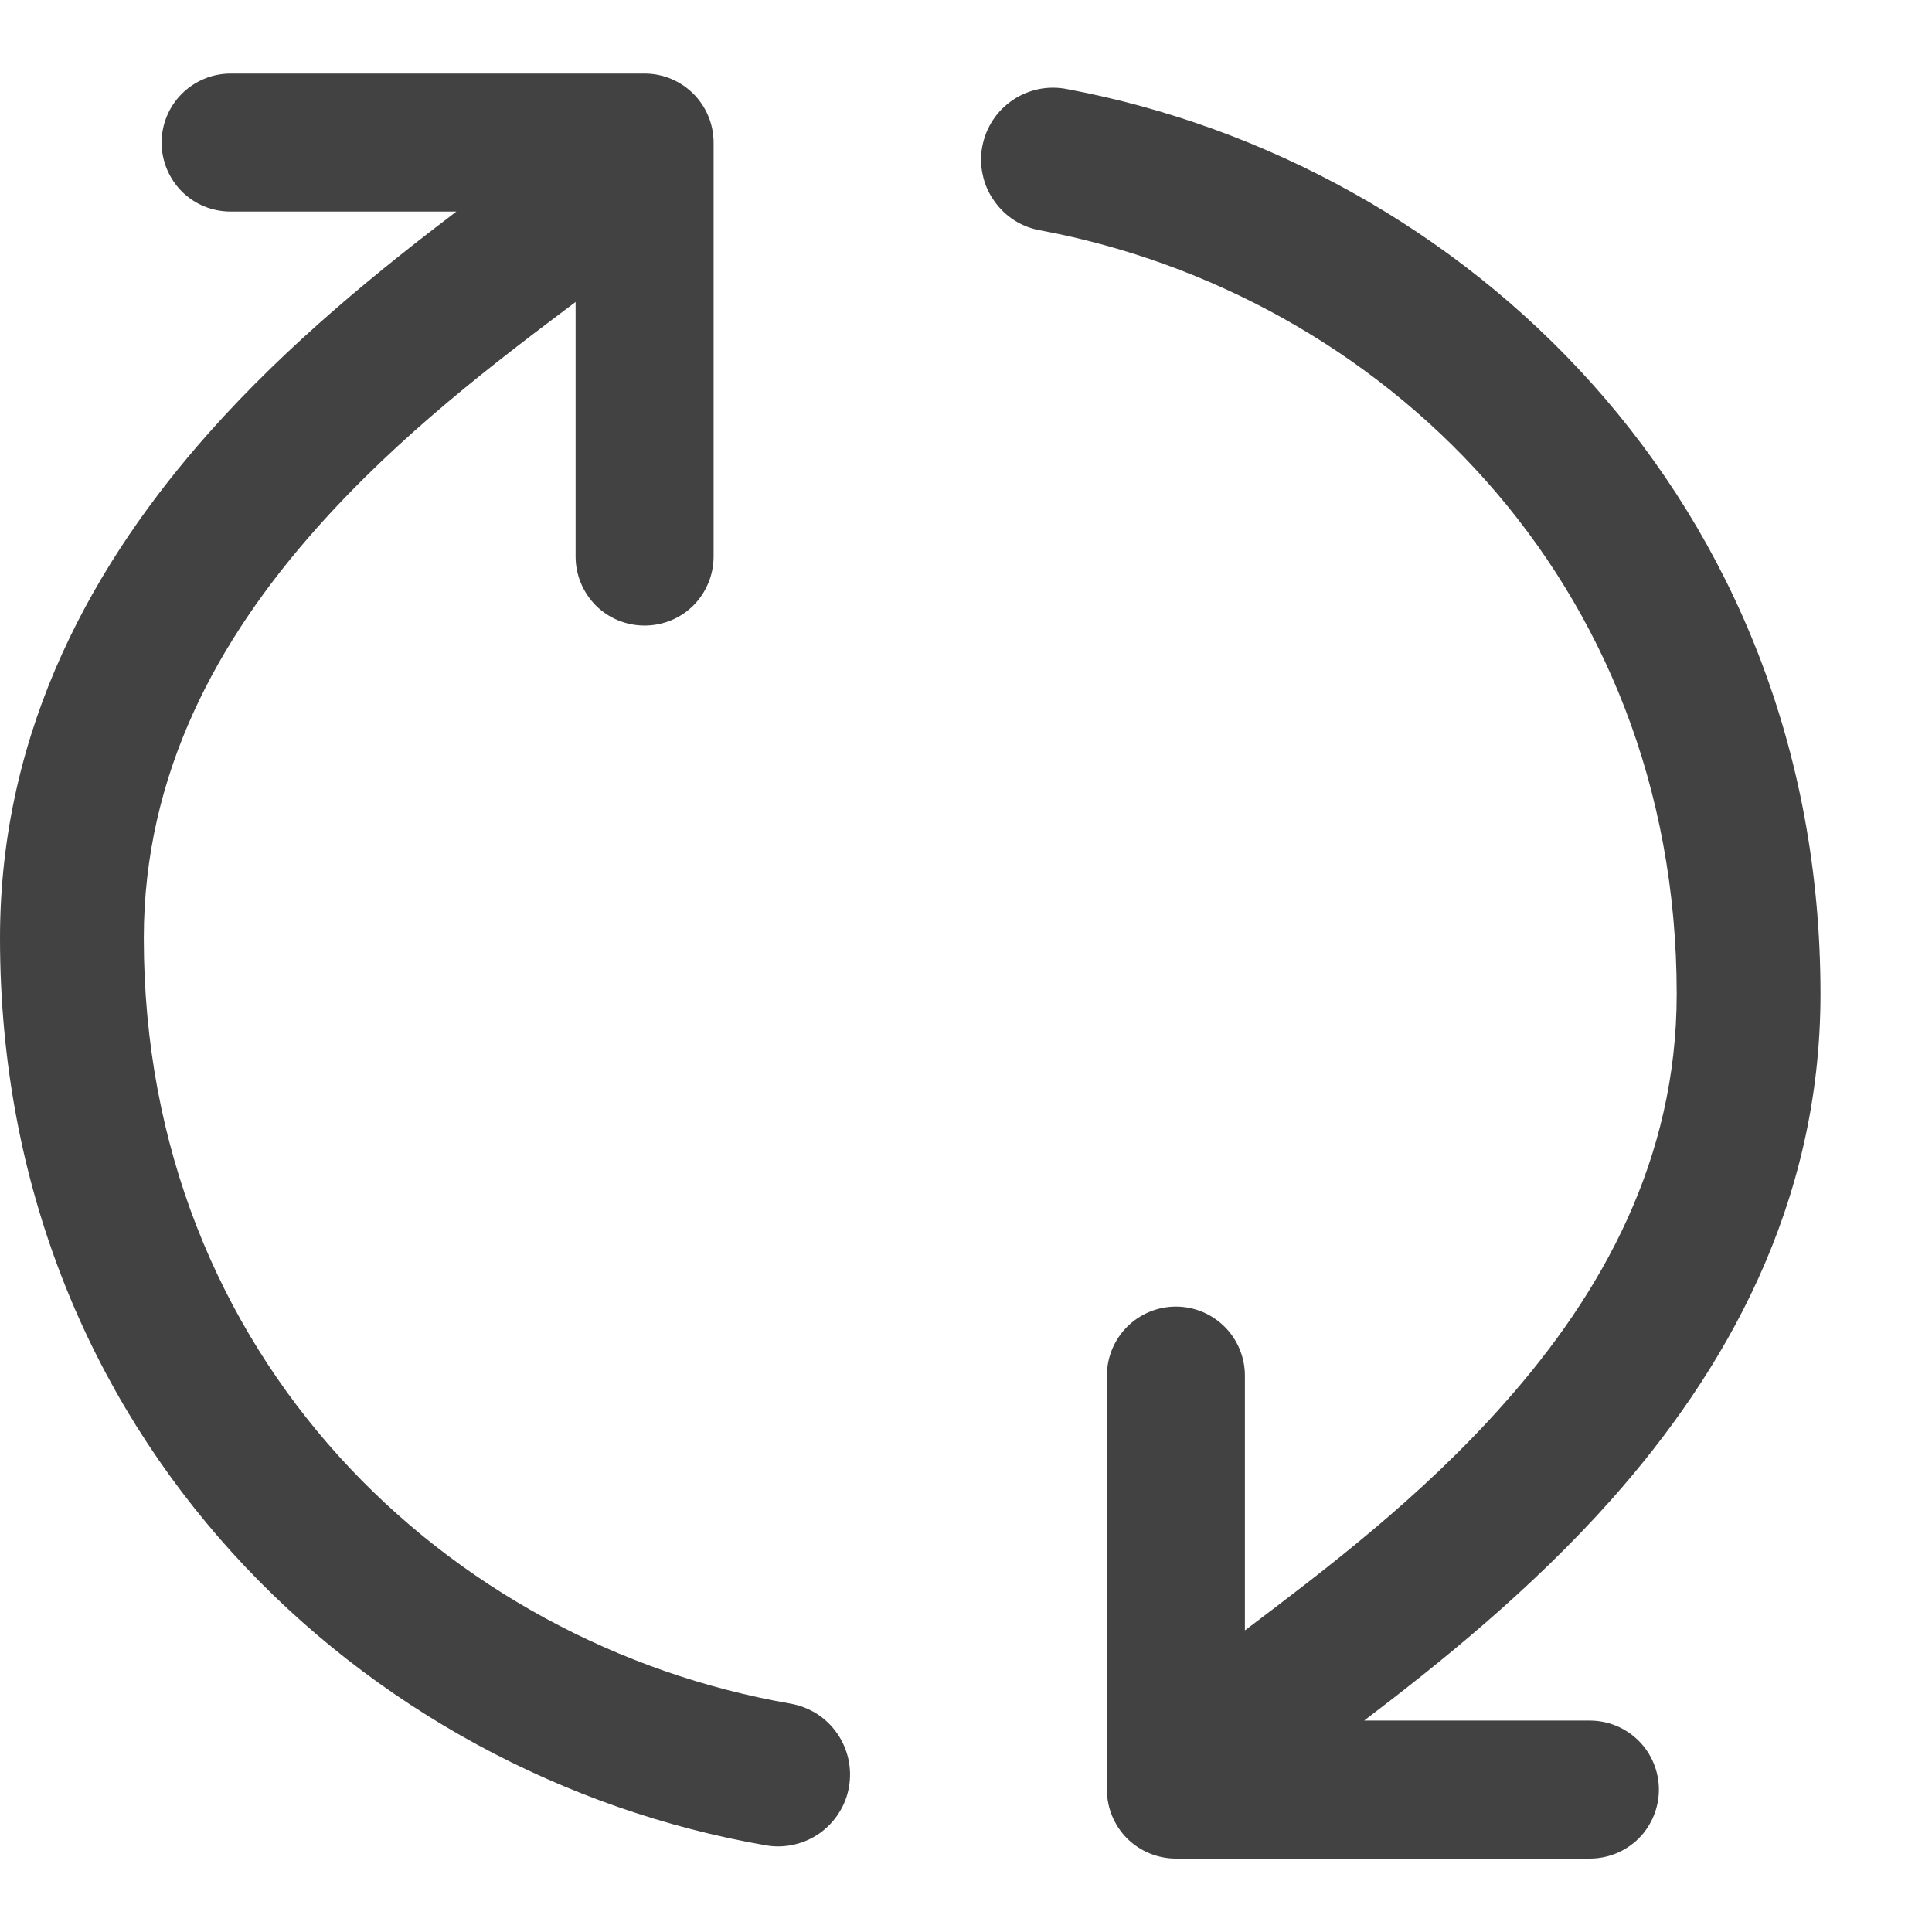 <svg width="14" height="14" viewBox="0 0 14 14" fill="none" xmlns="http://www.w3.org/2000/svg">
<path fill-rule="evenodd" clip-rule="evenodd" d="M1.042 6.798C1.042 9.842 3.249 11.916 5.728 12.345C5.795 12.357 5.86 12.382 5.918 12.418C5.976 12.455 6.026 12.503 6.065 12.559C6.104 12.614 6.132 12.678 6.147 12.744C6.162 12.811 6.164 12.88 6.152 12.948C6.141 13.015 6.116 13.08 6.079 13.137C6.043 13.195 5.995 13.245 5.939 13.285C5.883 13.324 5.82 13.352 5.753 13.367C5.687 13.382 5.617 13.384 5.55 13.372C2.639 12.868 0 10.414 0 6.798C0 5.261 0.699 4.053 1.515 3.135C2.1 2.477 2.769 1.942 3.307 1.533H1.671C1.538 1.533 1.411 1.481 1.317 1.387C1.224 1.293 1.171 1.166 1.171 1.033C1.171 0.901 1.224 0.773 1.317 0.68C1.411 0.586 1.538 0.533 1.671 0.533H4.671C4.804 0.533 4.931 0.586 5.025 0.68C5.118 0.773 5.171 0.901 5.171 1.033V4.033C5.171 4.166 5.118 4.293 5.025 4.387C4.931 4.481 4.804 4.533 4.671 4.533C4.538 4.533 4.411 4.481 4.317 4.387C4.224 4.293 4.171 4.166 4.171 4.033V2.187L4.17 2.189C3.598 2.619 2.9 3.146 2.295 3.827C1.58 4.631 1.042 5.604 1.042 6.798ZM12.15 7.203C12.15 4.191 9.99 2.13 7.543 1.67C7.475 1.659 7.41 1.634 7.351 1.597C7.293 1.56 7.242 1.511 7.203 1.454C7.163 1.398 7.135 1.334 7.121 1.266C7.106 1.198 7.105 1.129 7.118 1.061C7.131 0.993 7.157 0.928 7.195 0.87C7.233 0.812 7.282 0.763 7.34 0.724C7.397 0.685 7.462 0.659 7.53 0.645C7.597 0.632 7.667 0.632 7.735 0.646C10.609 1.186 13.192 3.626 13.192 7.203C13.192 8.74 12.493 9.947 11.677 10.866C11.092 11.524 10.423 12.059 9.885 12.468H11.521C11.654 12.468 11.781 12.521 11.875 12.615C11.968 12.708 12.021 12.836 12.021 12.968C12.021 13.101 11.968 13.228 11.875 13.322C11.781 13.415 11.654 13.468 11.521 13.468H8.521C8.388 13.468 8.261 13.415 8.167 13.322C8.074 13.228 8.021 13.101 8.021 12.968V9.968C8.021 9.836 8.074 9.708 8.167 9.615C8.261 9.521 8.388 9.468 8.521 9.468C8.654 9.468 8.781 9.521 8.875 9.615C8.968 9.708 9.021 9.836 9.021 9.968V11.813H9.023C9.594 11.381 10.293 10.855 10.897 10.173C11.612 9.37 12.15 8.398 12.15 7.203Z" fill="#424242"/>
</svg>
